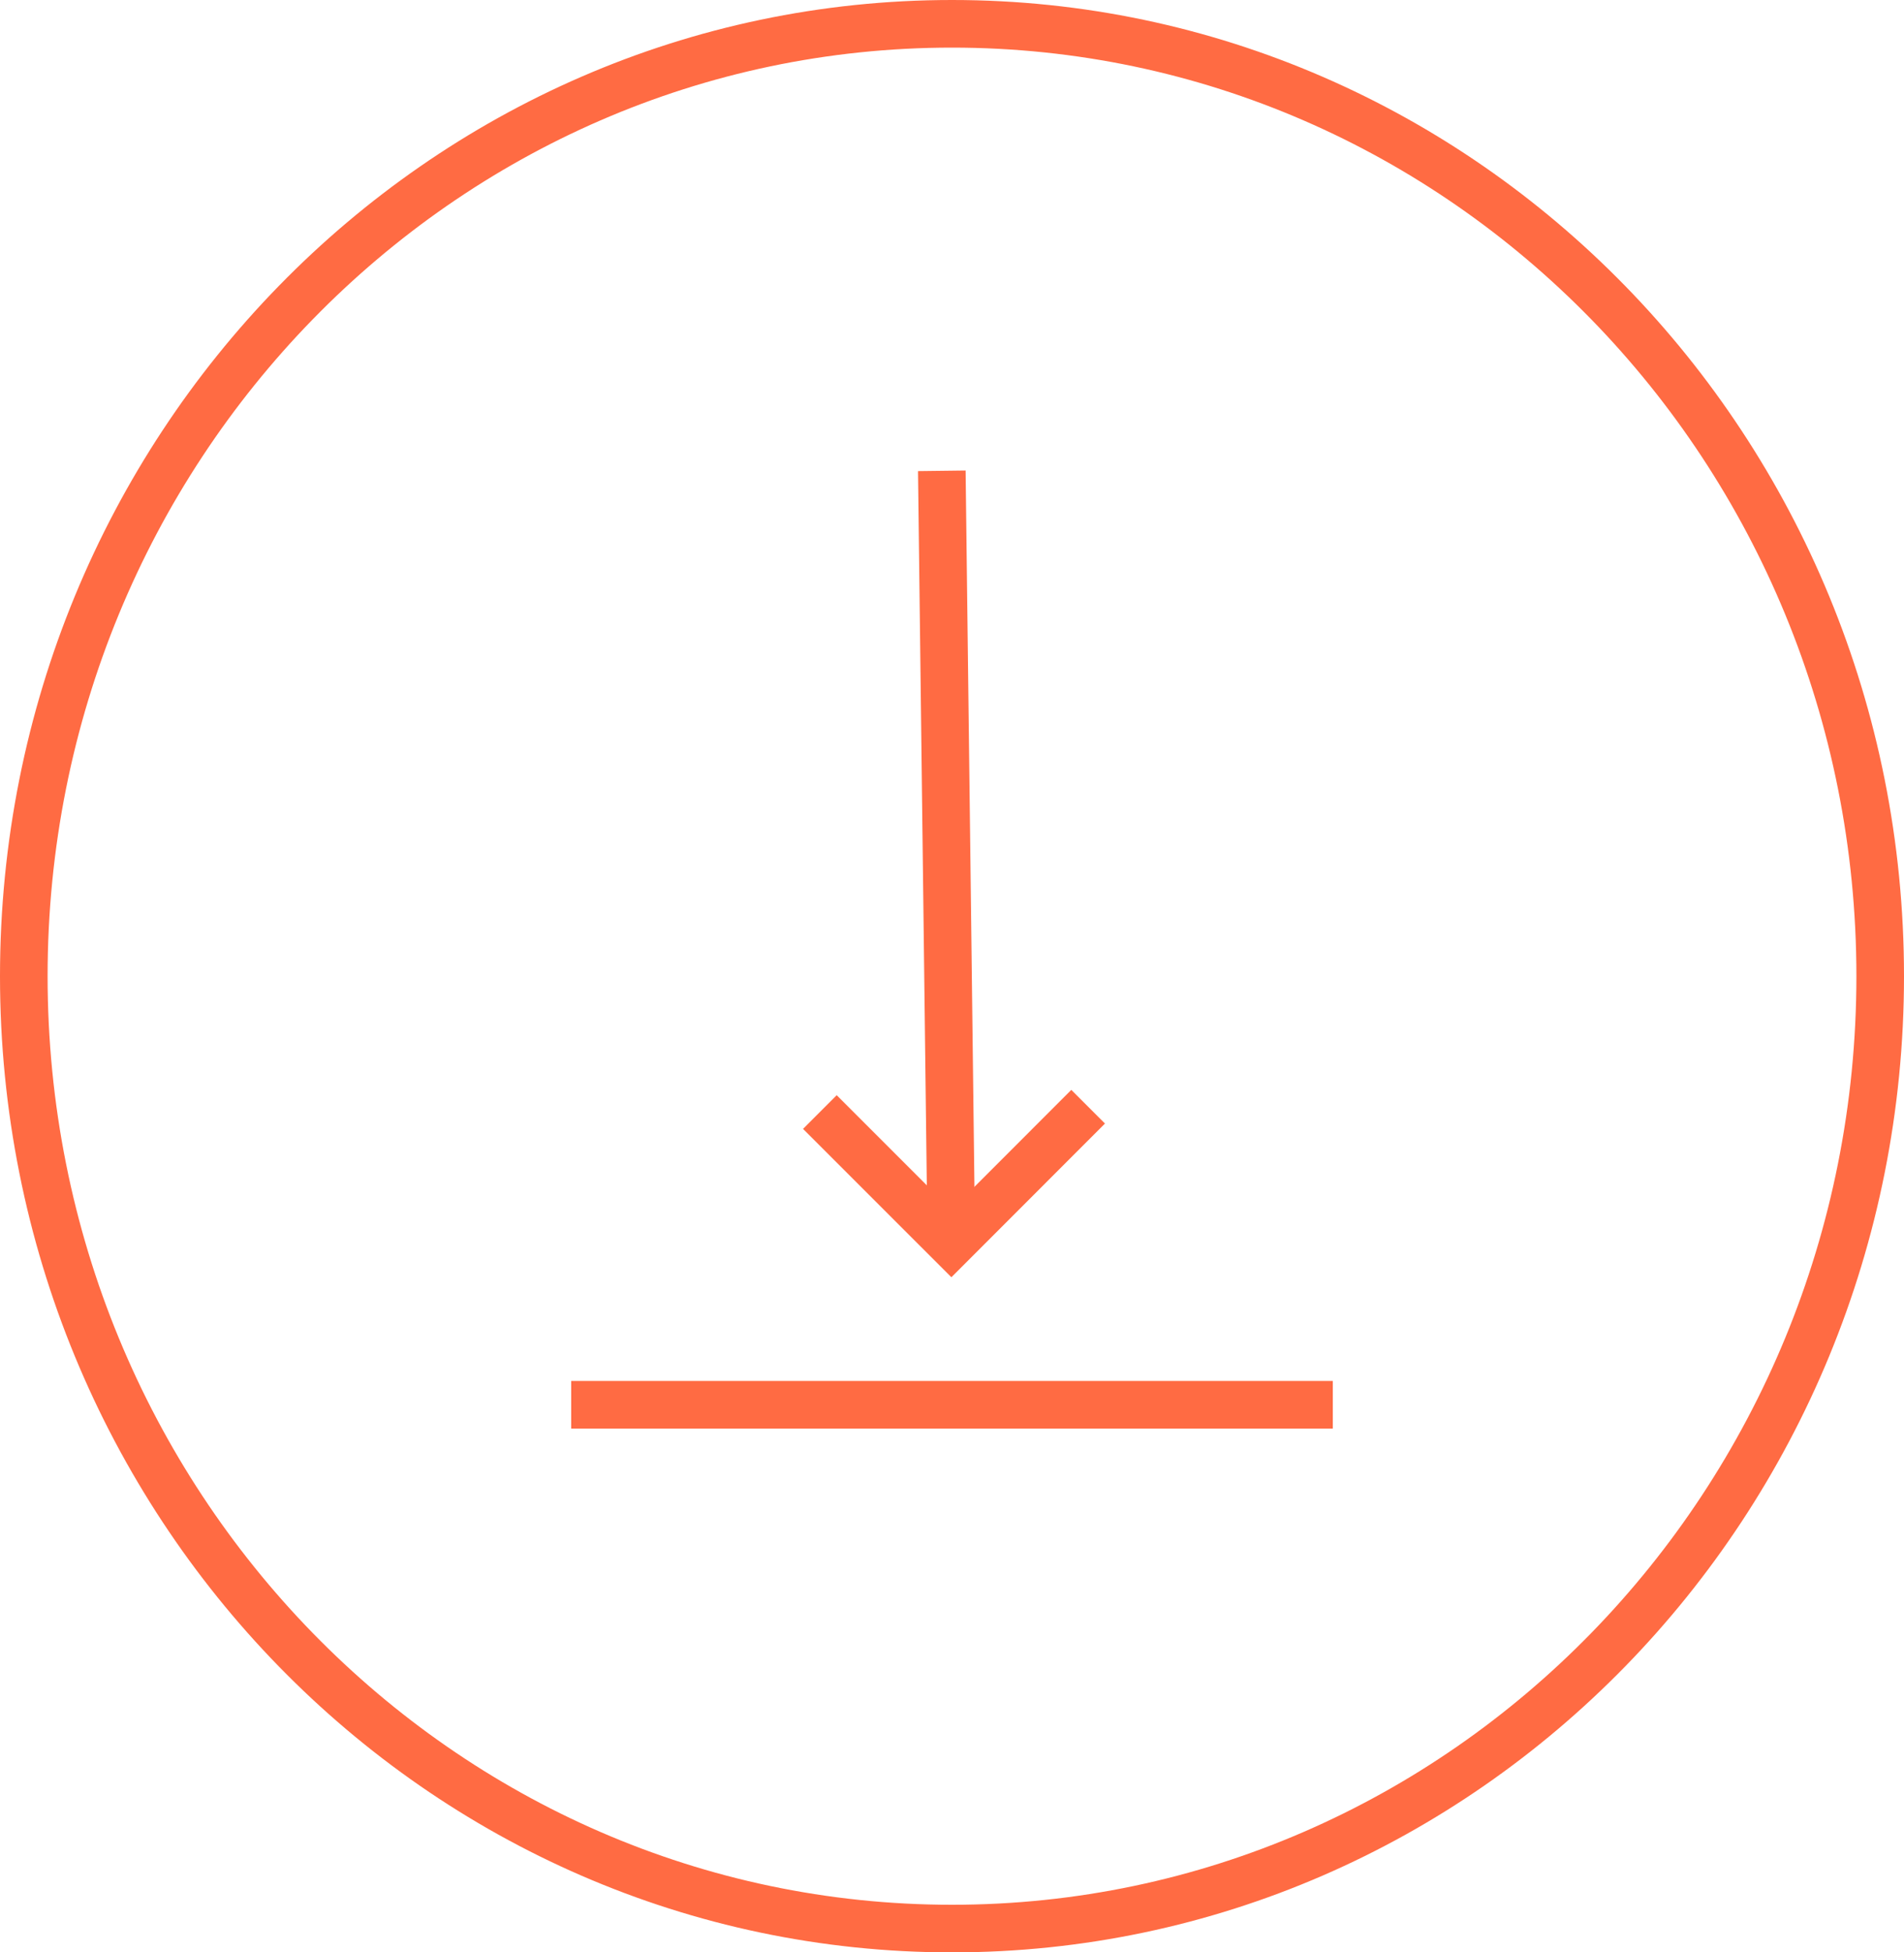 <svg width="40" height="41" viewBox="0 0 40 41" fill="none" xmlns="http://www.w3.org/2000/svg">
<path d="M39.5 20.5C39.5 31.557 30.758 40.5 20 40.5C9.242 40.5 0.5 31.557 0.5 20.5C0.5 9.443 9.242 0.5 20 0.5C30.758 0.5 39.5 9.443 39.5 20.5Z" stroke="#FF6B43"/>
<path d="M19.786 9.887L19.986 26.115" stroke="#FF6B43" stroke-miterlimit="10"/>
<path d="M22.86 23.241L19.987 26.115L17.224 23.353" stroke="#FF6B43" stroke-miterlimit="10"/>
<line x1="12" y1="29.5" x2="28" y2="29.5" stroke="#FF6B43"/>
</svg>

